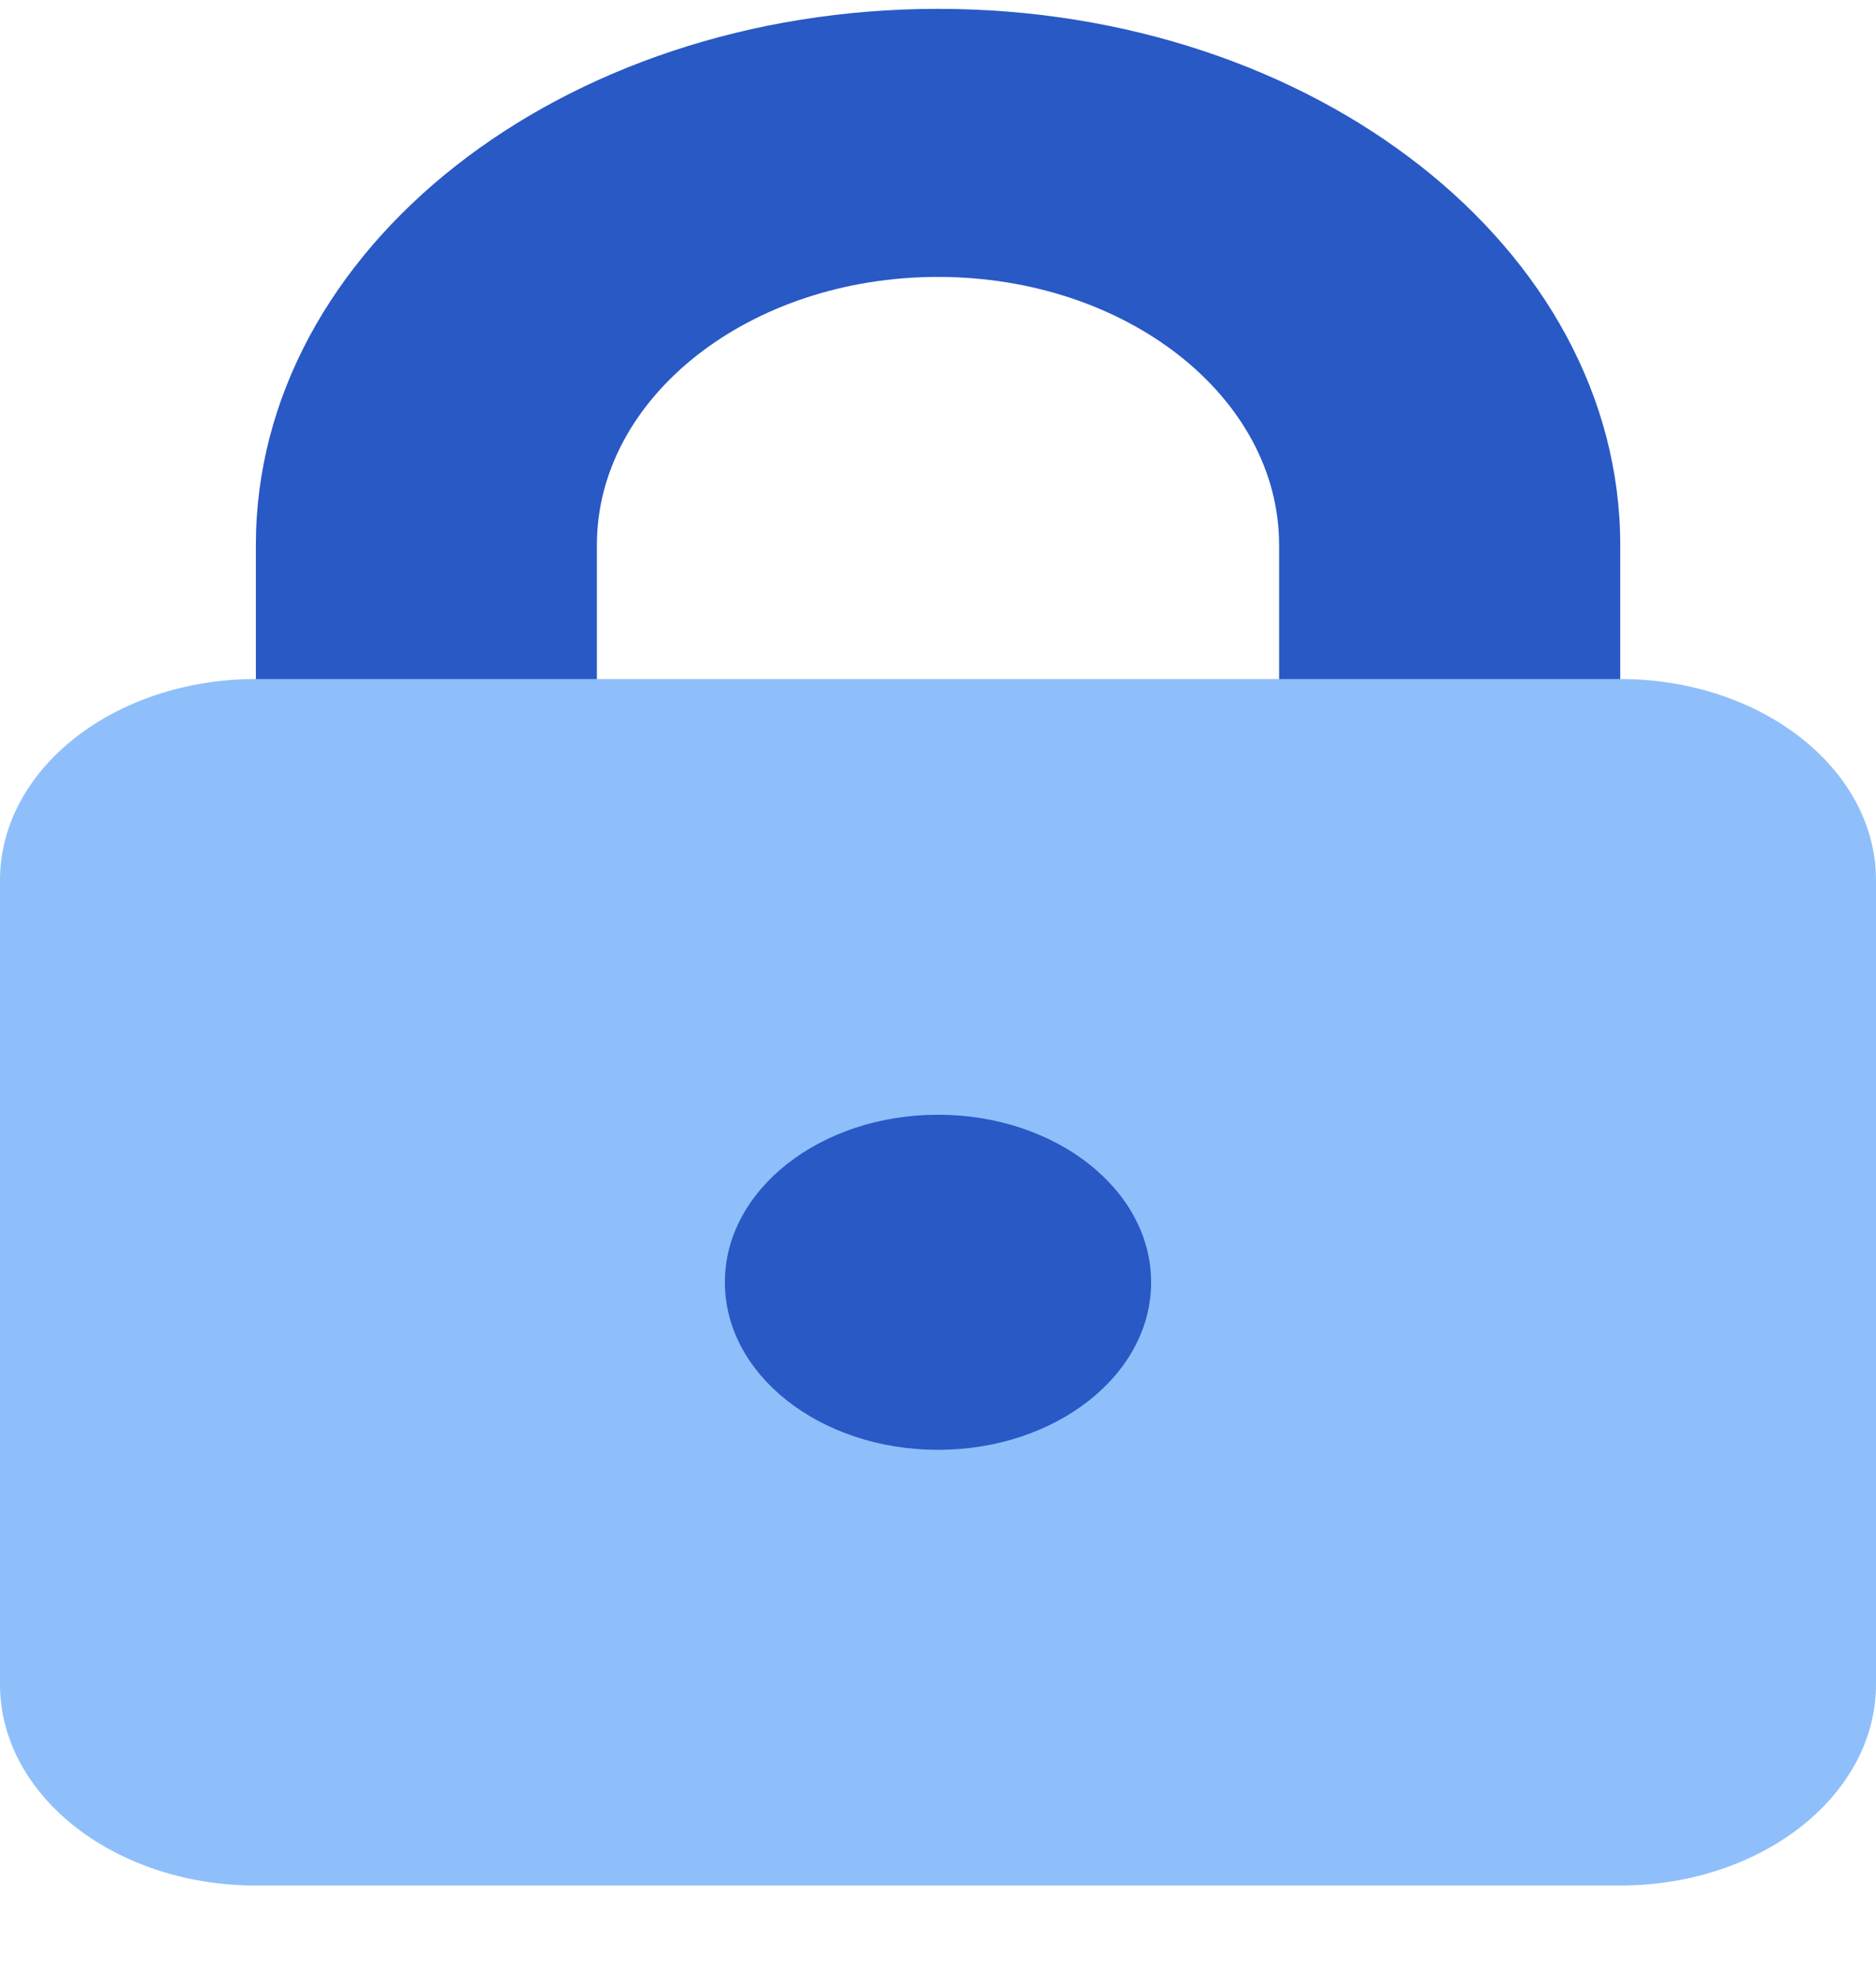 <svg width="18" height="19" viewBox="0 0 18 19" fill="none" xmlns="http://www.w3.org/2000/svg">
<g id="mail">
<path id="Vector 1169 (Stroke)" fill-rule="evenodd" clip-rule="evenodd" d="M9 2.656C7.192 2.656 5.727 3.808 5.727 5.228V7.156C5.727 7.866 4.995 8.442 4.091 8.442C3.187 8.442 2.455 7.866 2.455 7.156V5.228C2.455 2.388 5.385 0.085 9 0.085C12.615 0.085 15.546 2.388 15.546 5.228V7.156C15.546 7.866 14.813 8.442 13.909 8.442C13.005 8.442 12.273 7.866 12.273 7.156V5.228C12.273 3.808 10.807 2.656 9 2.656Z" fill="#2859C5"/>
<path id="Rectangle 446" d="M0 8.442C0 7.377 1.099 6.513 2.455 6.513H15.545C16.901 6.513 18 7.377 18 8.442V16.156C18 17.221 16.901 18.085 15.545 18.085H2.455C1.099 18.085 0 17.221 0 16.156V8.442Z" fill="#8FBFFA"/>
<path id="Ellipse 367" d="M9 13.906C10.13 13.906 11.045 13.187 11.045 12.299C11.045 11.412 10.13 10.692 9 10.692C7.87 10.692 6.955 11.412 6.955 12.299C6.955 13.187 7.87 13.906 9 13.906Z" fill="#2859C5"/>
</g>
</svg>
